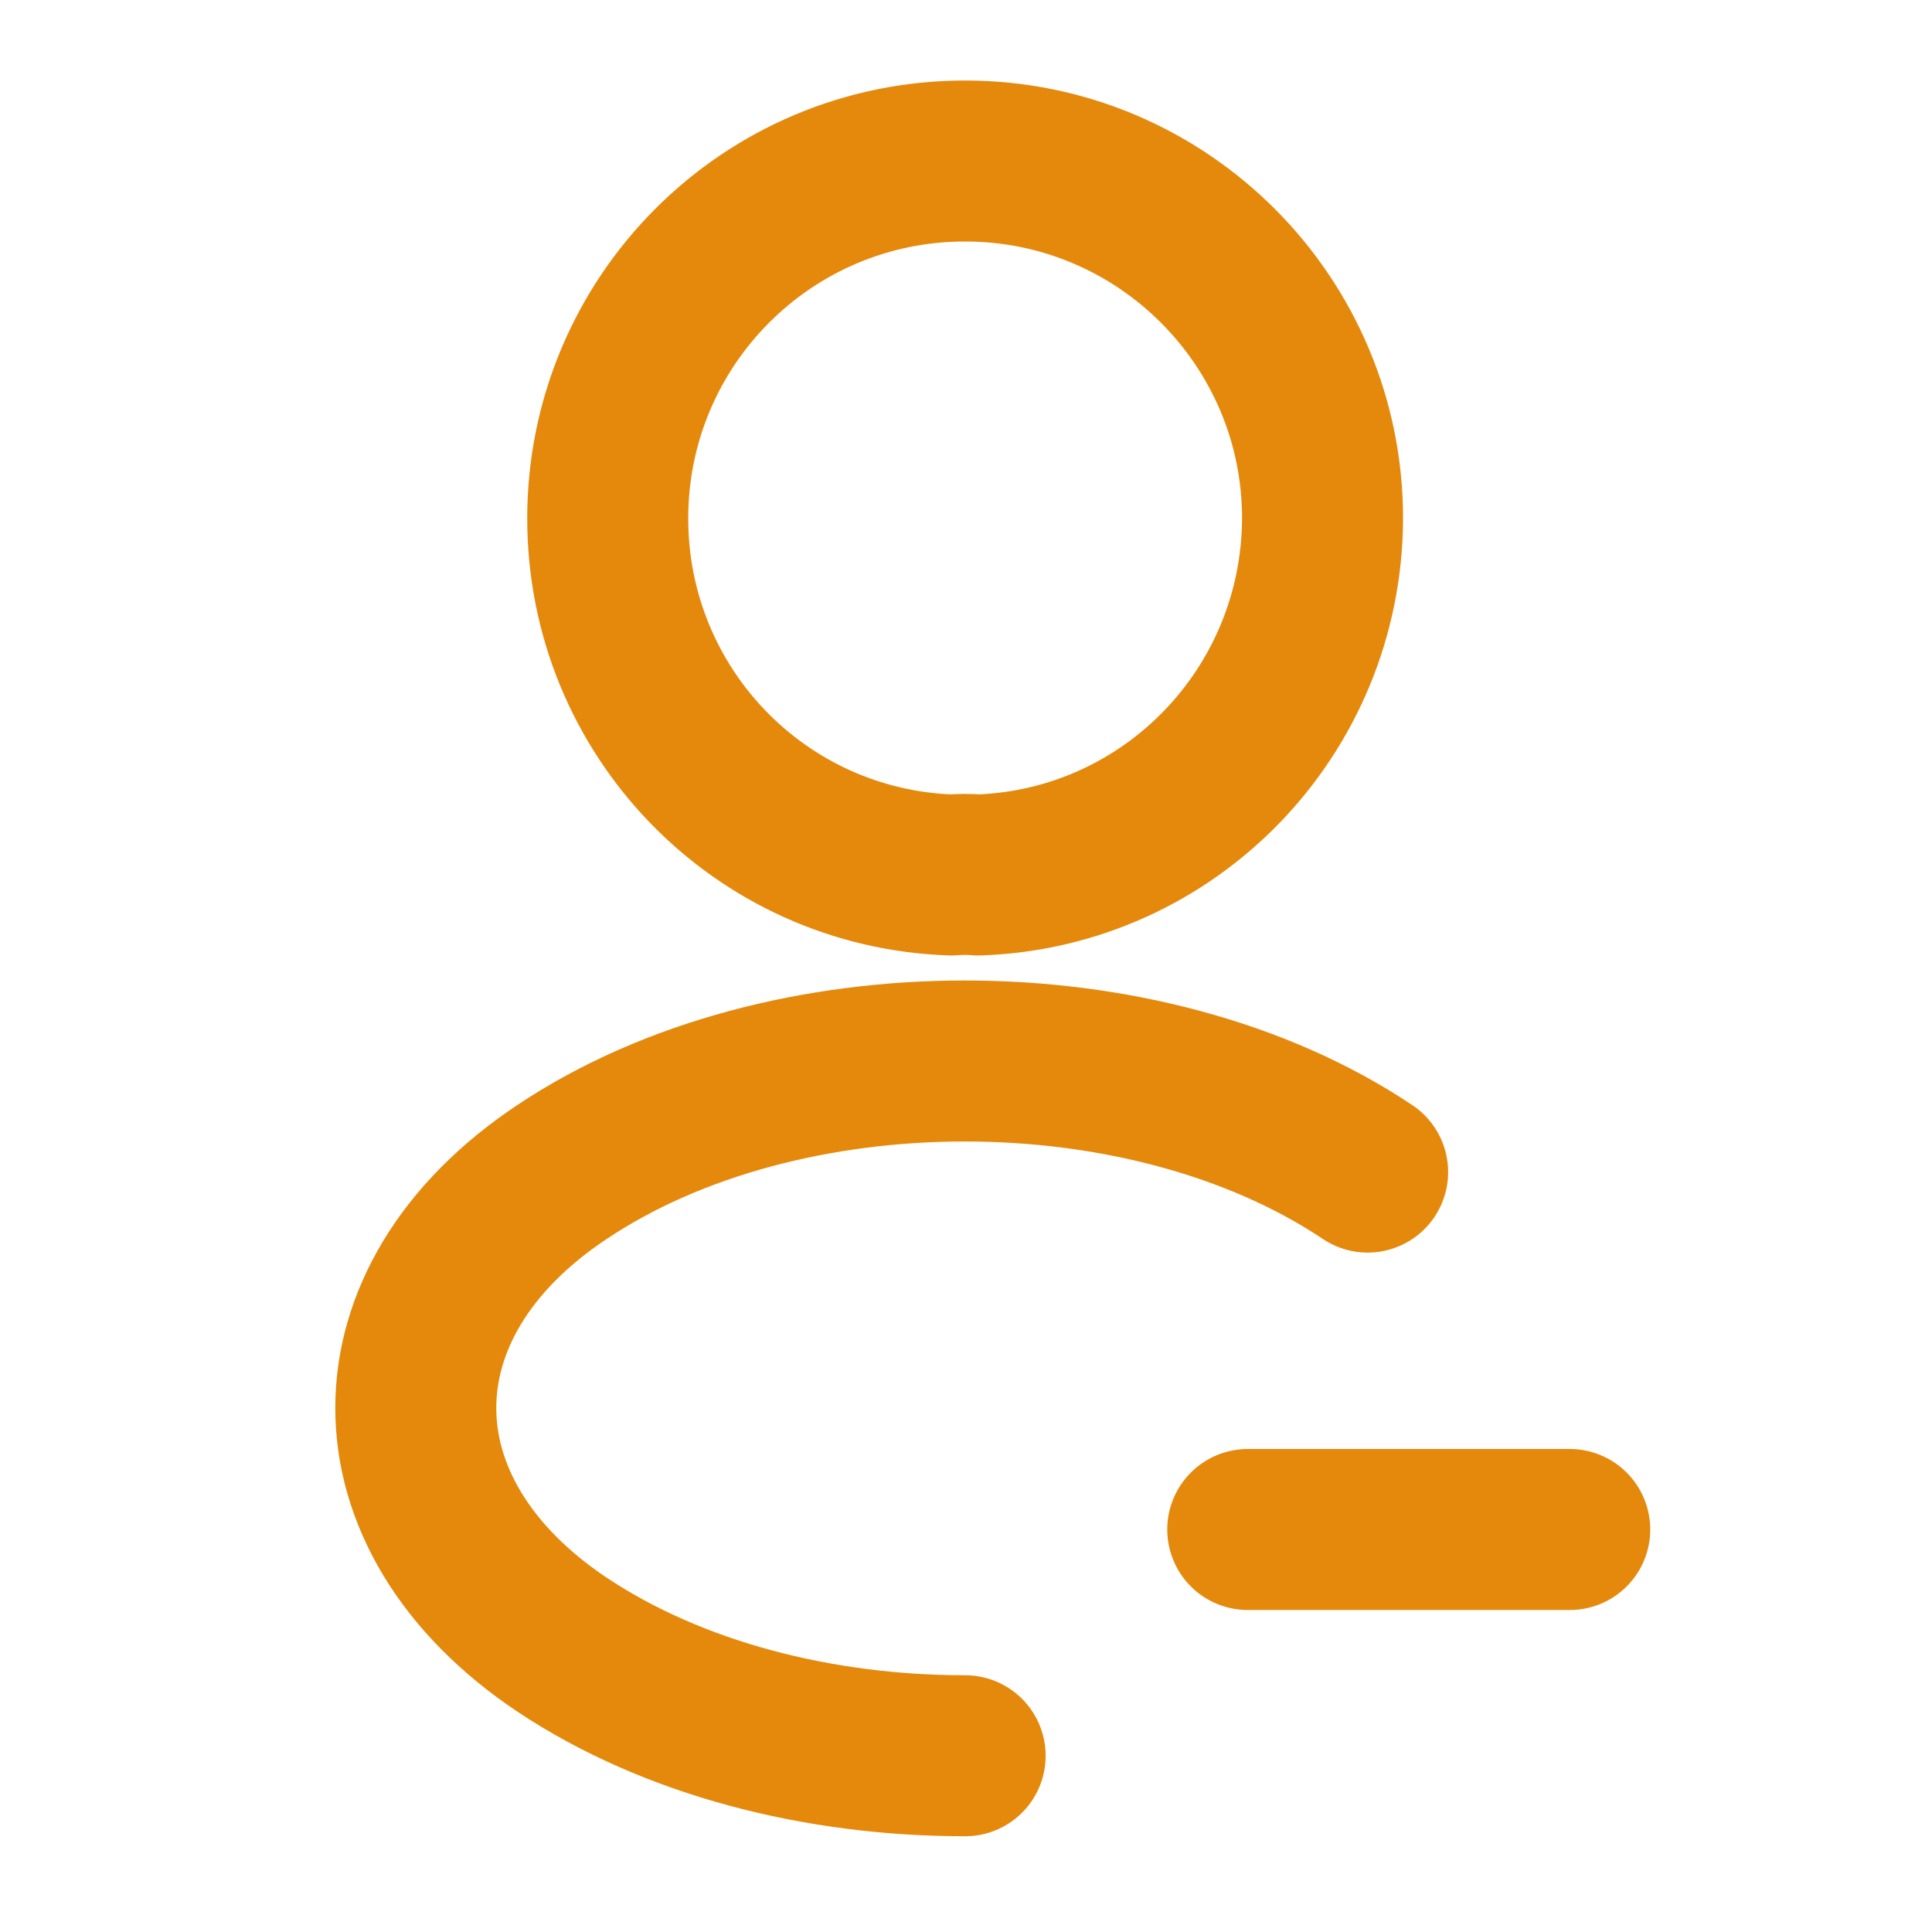 <svg width="18" height="18" viewBox="0 0 18 18" fill="none" xmlns="http://www.w3.org/2000/svg">
<path d="M14.625 14.25H11.625" stroke="#E5890C" stroke-width="1.5" stroke-linecap="round" stroke-linejoin="round"/>
<path d="M9.113 8.152C9.037 8.145 8.947 8.145 8.865 8.152C7.08 8.092 5.662 6.63 5.662 4.83C5.662 2.993 7.147 1.5 8.992 1.5C10.83 1.5 12.322 2.993 12.322 4.83C12.315 6.63 10.898 8.092 9.113 8.152Z" stroke="#E5890C" stroke-width="1.5" stroke-linecap="round" stroke-linejoin="round"/>
<path d="M8.992 16.358C7.628 16.358 6.27 16.012 5.235 15.322C3.42 14.107 3.42 12.127 5.235 10.92C7.298 9.54 10.68 9.54 12.742 10.92" stroke="#E5890C" stroke-width="1.5" stroke-linecap="round" stroke-linejoin="round"/>
</svg>
